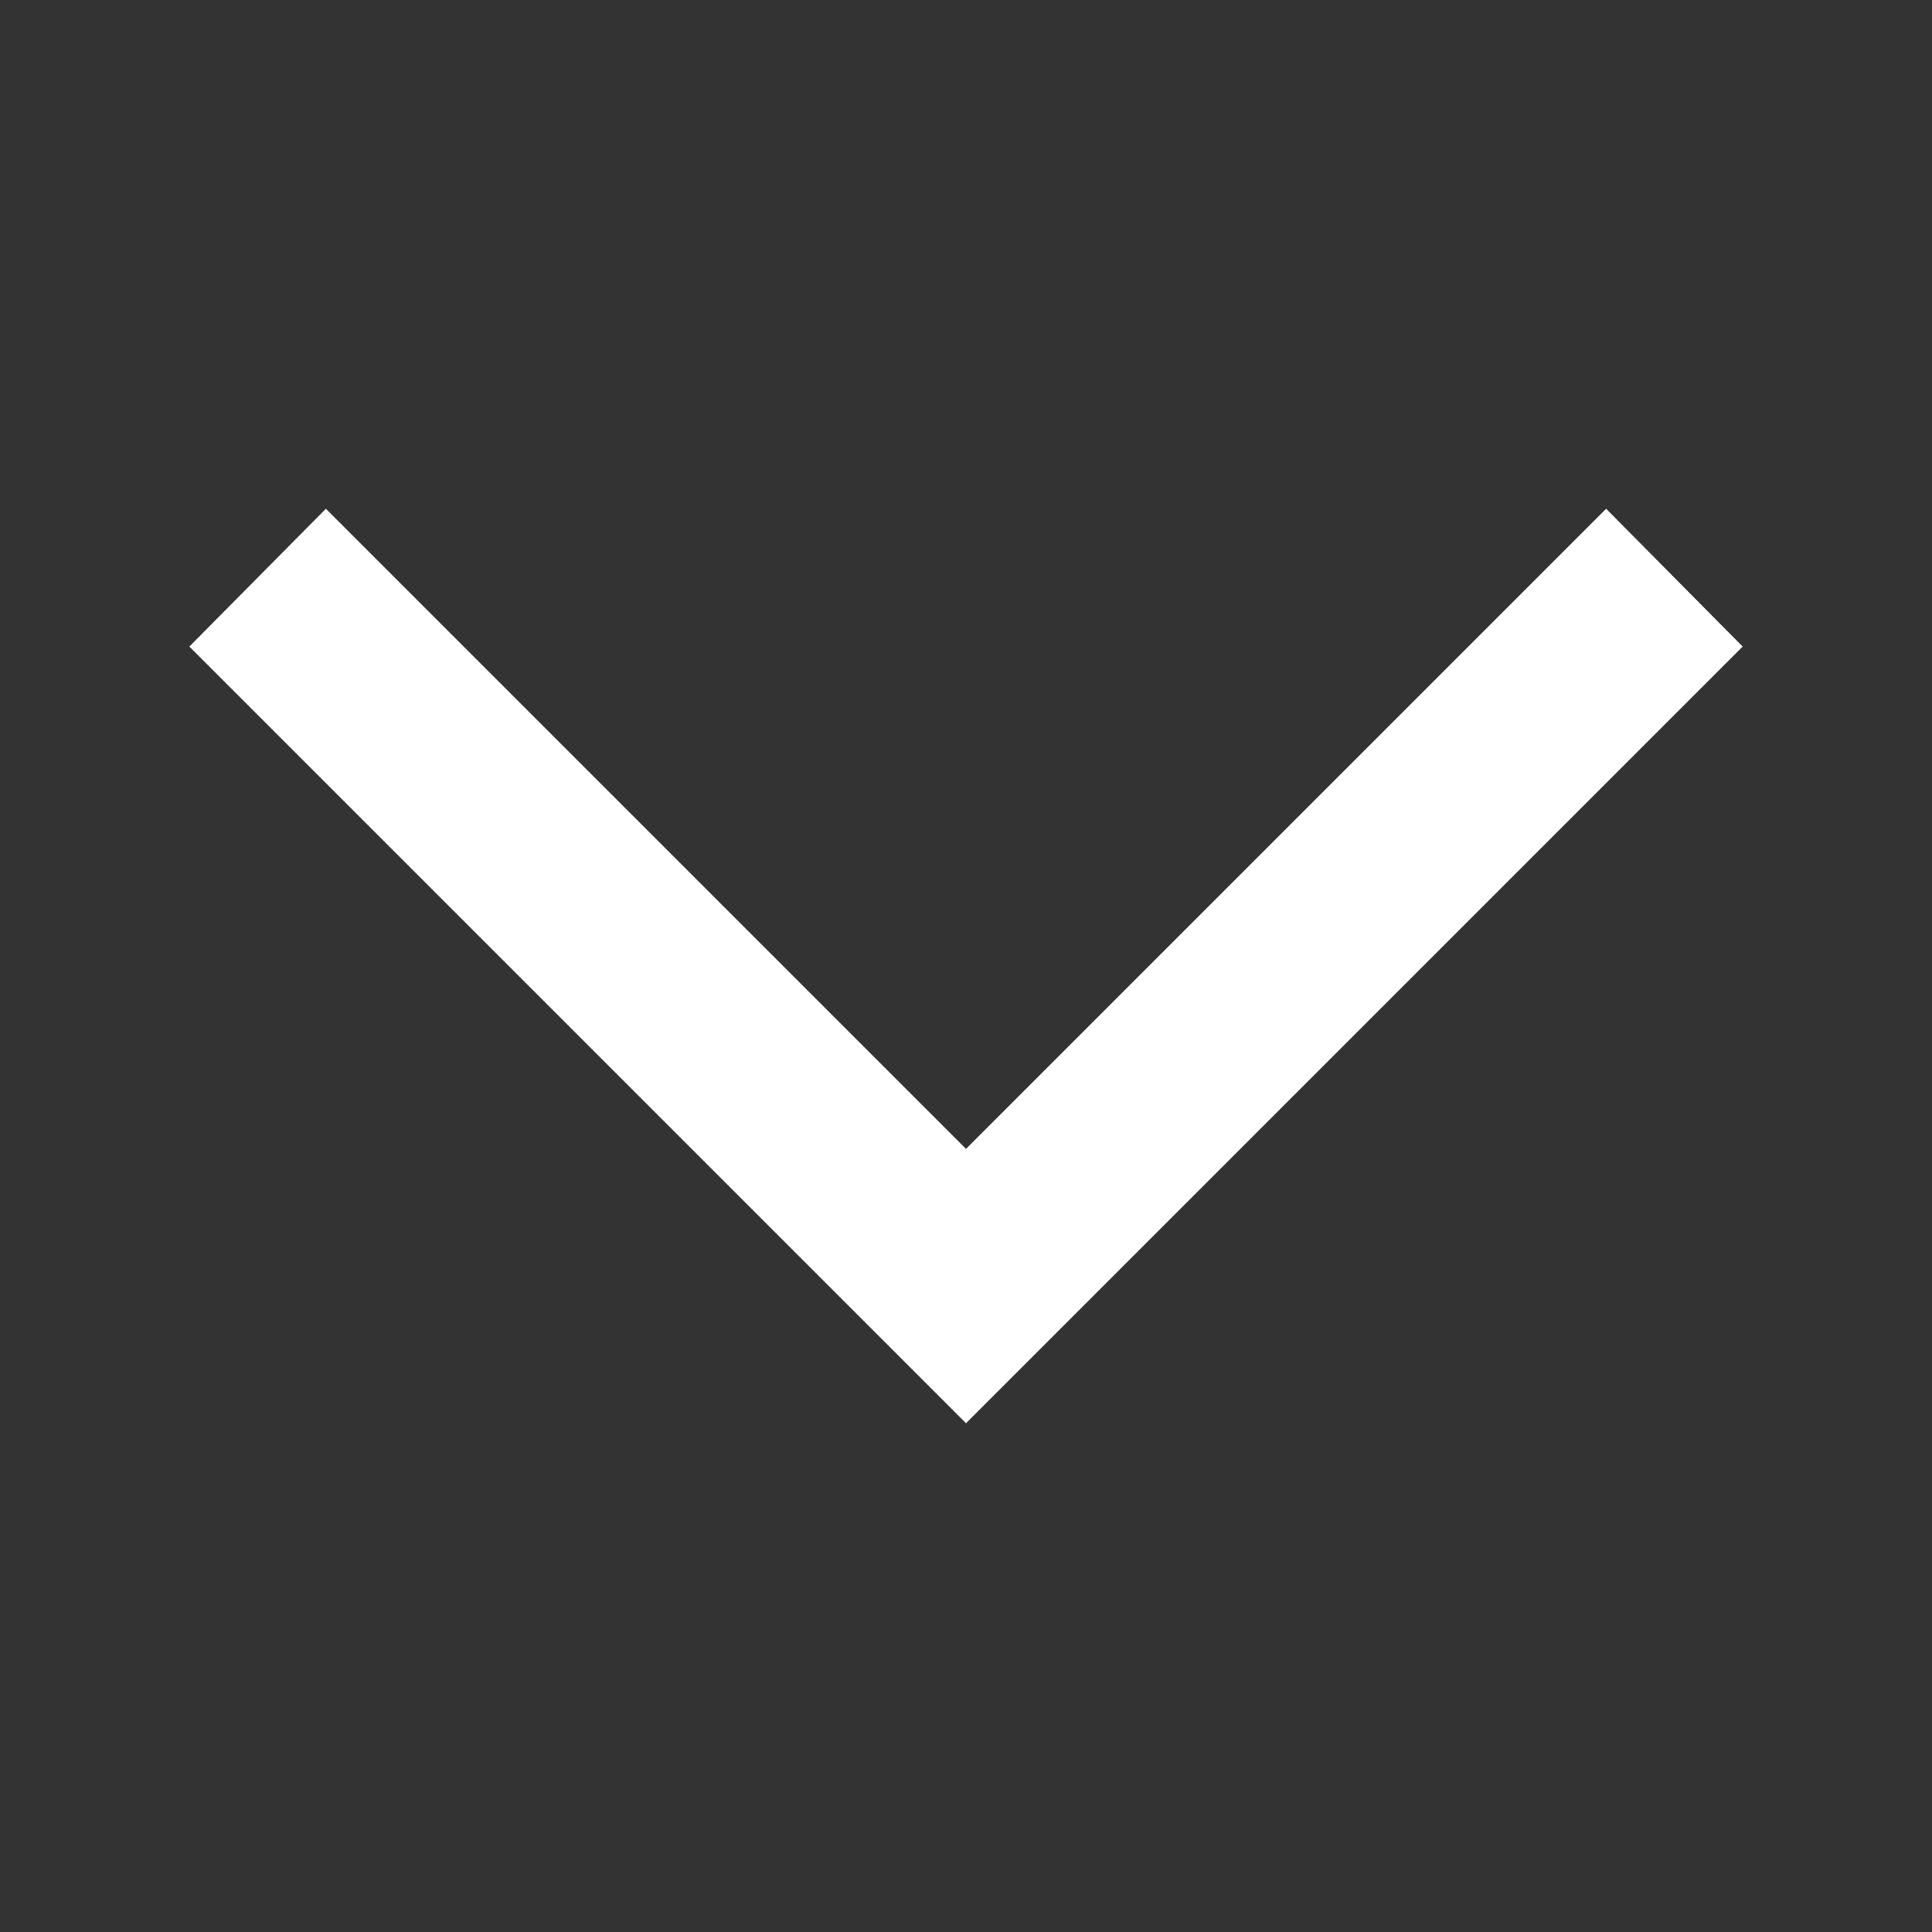<svg width="15" height="15" viewBox="0 0 15 15" fill="none" xmlns="http://www.w3.org/2000/svg">
<rect x="0" y="0" width="15" height="15" fill="#333333" stroke="none"/>
<path d="M7.5 11.05L1.47 5.02L2.53 3.95L7.5 8.92L12.47 3.95L13.53 5.02L7.5 11.05Z" fill="#ffffff"/>
</svg>
